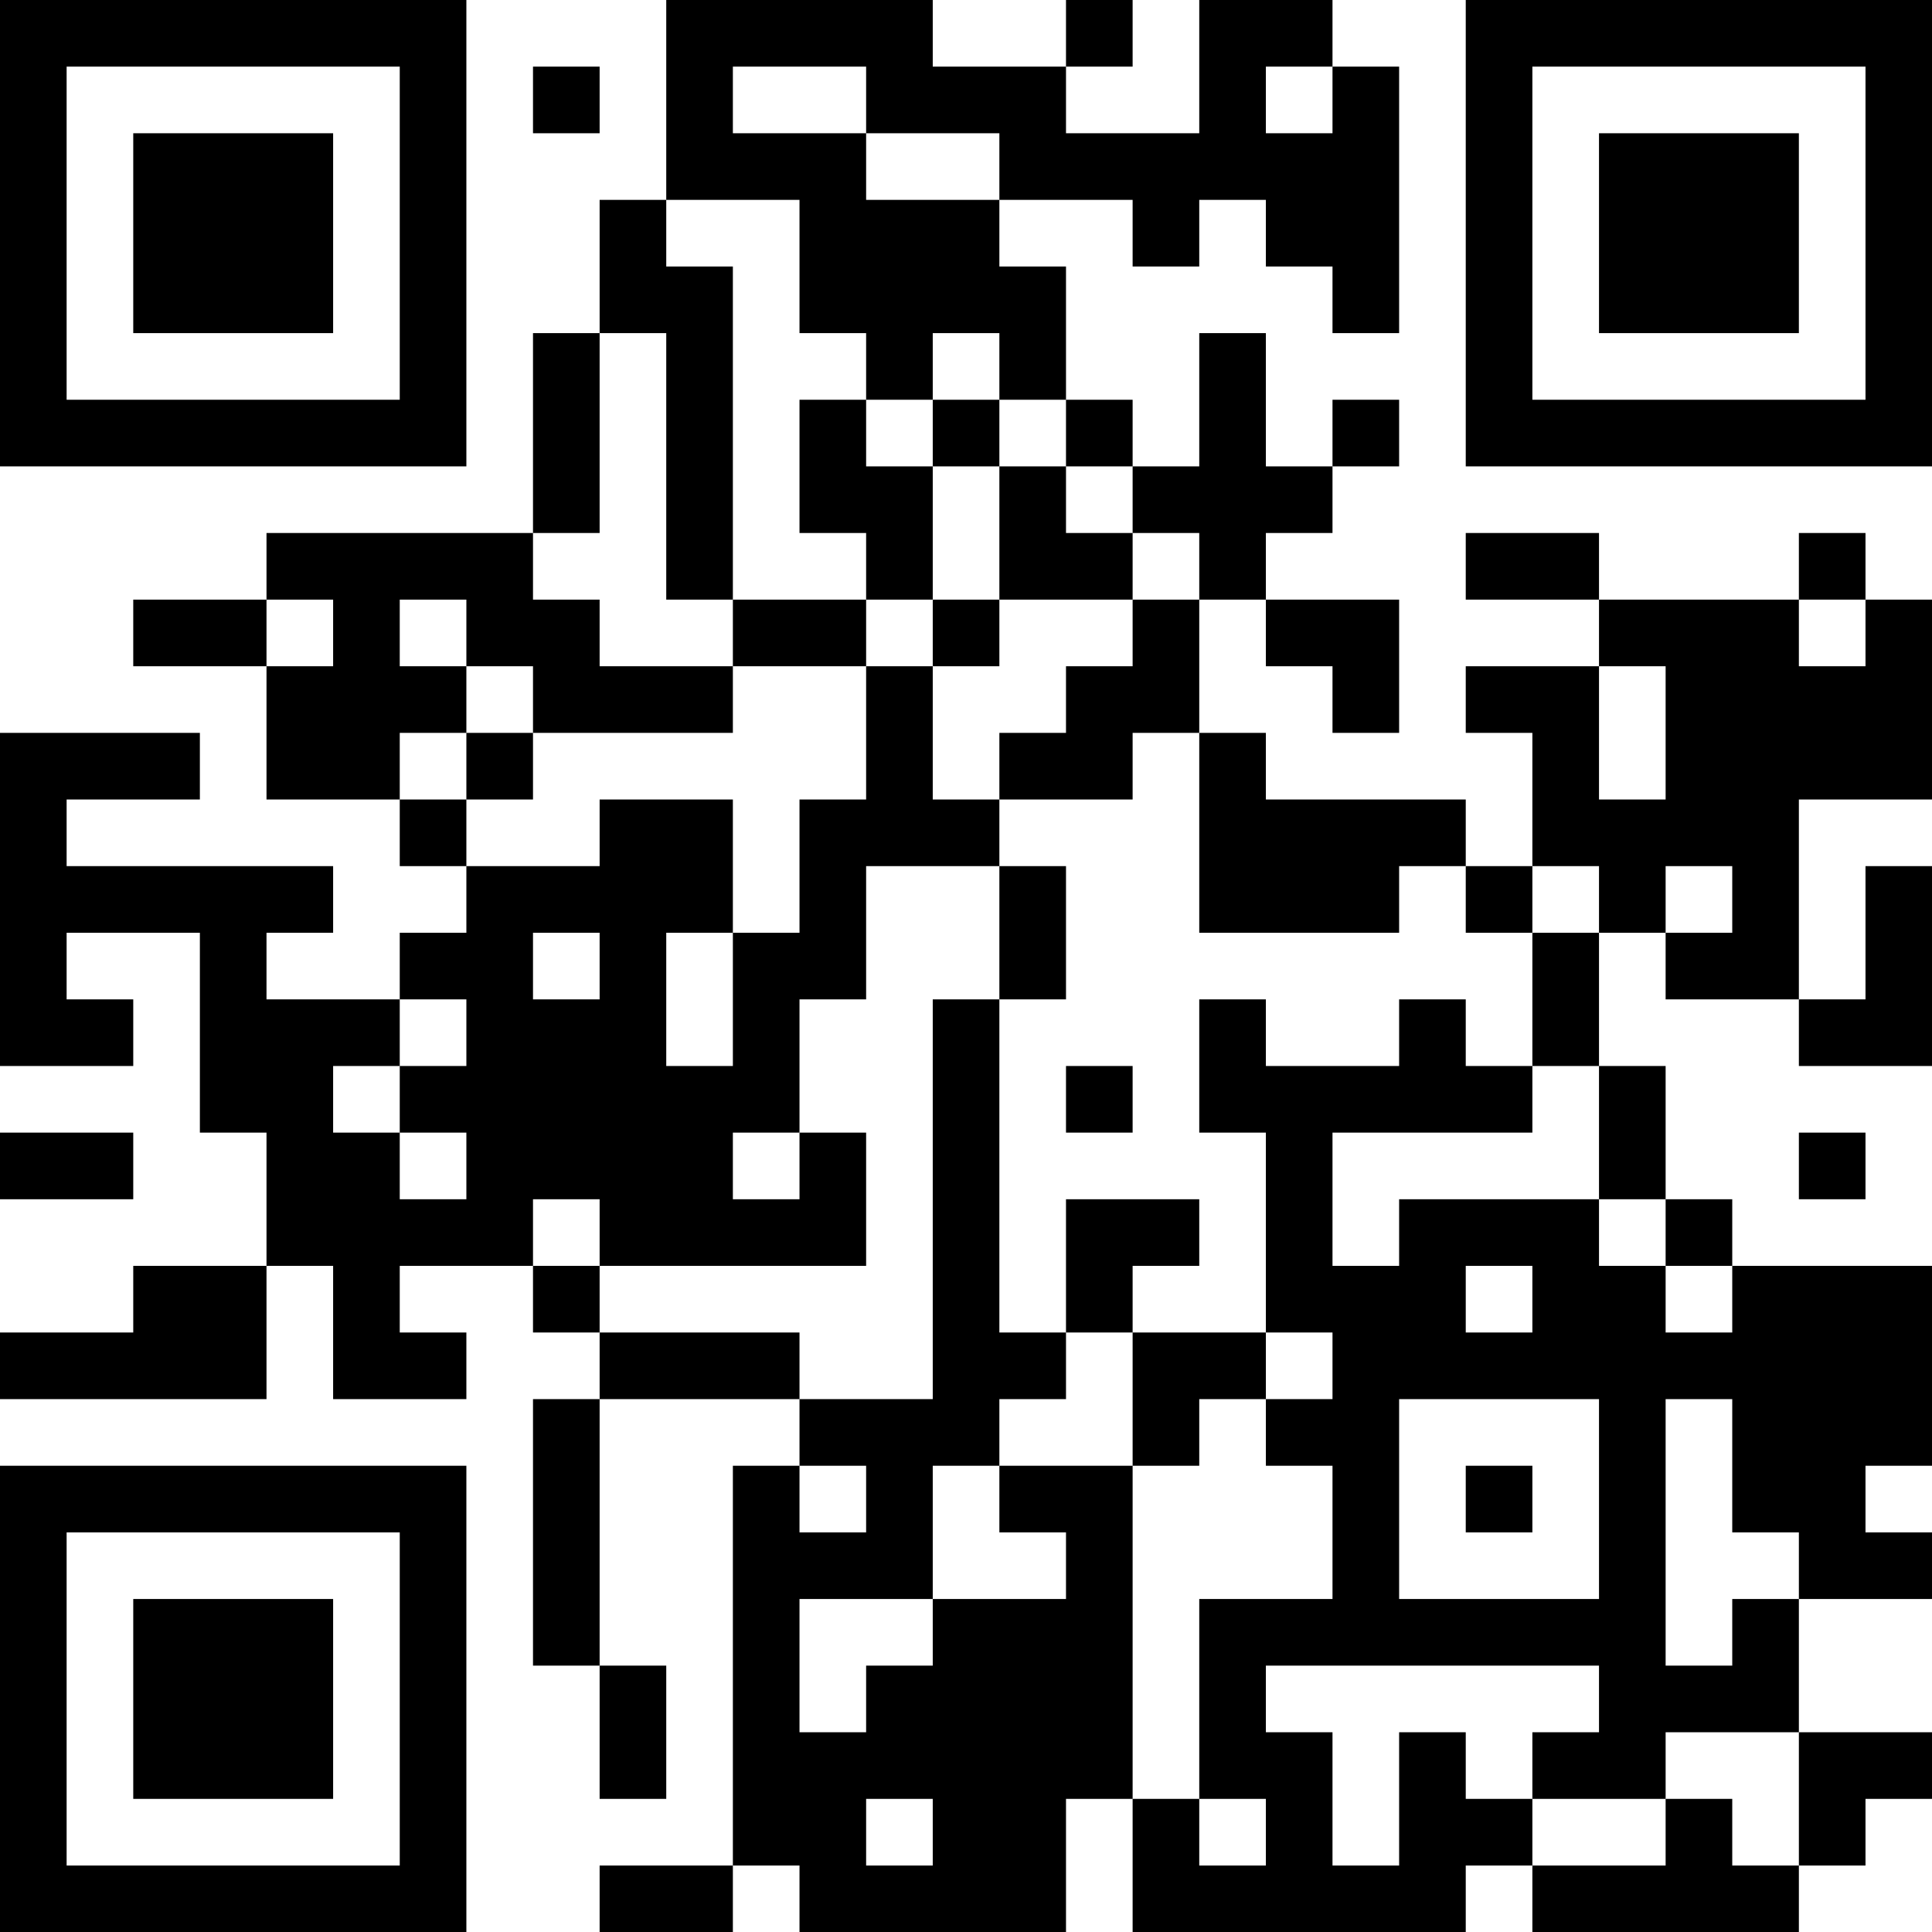 <?xml version="1.0" encoding="UTF-8"?>
<svg xmlns="http://www.w3.org/2000/svg" version="1.1" width="200" height="200" viewBox="0 0 200 200"><rect x="0" y="0" width="200" height="200" fill="#ffffff"/><g transform="scale(6.897)"><g transform="translate(0,0)"><path fill-rule="evenodd" d="M10 0L10 3L9 3L9 5L8 5L8 8L4 8L4 9L2 9L2 10L4 10L4 12L6 12L6 13L7 13L7 14L6 14L6 15L4 15L4 14L5 14L5 13L1 13L1 12L3 12L3 11L0 11L0 16L2 16L2 15L1 15L1 14L3 14L3 17L4 17L4 19L2 19L2 20L0 20L0 21L4 21L4 19L5 19L5 21L7 21L7 20L6 20L6 19L8 19L8 20L9 20L9 21L8 21L8 25L9 25L9 27L10 27L10 25L9 25L9 21L12 21L12 22L11 22L11 28L9 28L9 29L11 29L11 28L12 28L12 29L16 29L16 27L17 27L17 29L22 29L22 28L23 28L23 29L27 29L27 28L28 28L28 27L29 27L29 26L27 26L27 24L29 24L29 23L28 23L28 22L29 22L29 19L26 19L26 18L25 18L25 16L24 16L24 14L25 14L25 15L27 15L27 16L29 16L29 13L28 13L28 15L27 15L27 12L29 12L29 9L28 9L28 8L27 8L27 9L24 9L24 8L22 8L22 9L24 9L24 10L22 10L22 11L23 11L23 13L22 13L22 12L19 12L19 11L18 11L18 9L19 9L19 10L20 10L20 11L21 11L21 9L19 9L19 8L20 8L20 7L21 7L21 6L20 6L20 7L19 7L19 5L18 5L18 7L17 7L17 6L16 6L16 4L15 4L15 3L17 3L17 4L18 4L18 3L19 3L19 4L20 4L20 5L21 5L21 1L20 1L20 0L18 0L18 2L16 2L16 1L17 1L17 0L16 0L16 1L14 1L14 0ZM8 1L8 2L9 2L9 1ZM11 1L11 2L13 2L13 3L15 3L15 2L13 2L13 1ZM19 1L19 2L20 2L20 1ZM10 3L10 4L11 4L11 9L10 9L10 5L9 5L9 8L8 8L8 9L9 9L9 10L11 10L11 11L8 11L8 10L7 10L7 9L6 9L6 10L7 10L7 11L6 11L6 12L7 12L7 13L9 13L9 12L11 12L11 14L10 14L10 16L11 16L11 14L12 14L12 12L13 12L13 10L14 10L14 12L15 12L15 13L13 13L13 15L12 15L12 17L11 17L11 18L12 18L12 17L13 17L13 19L9 19L9 18L8 18L8 19L9 19L9 20L12 20L12 21L14 21L14 15L15 15L15 20L16 20L16 21L15 21L15 22L14 22L14 24L12 24L12 26L13 26L13 25L14 25L14 24L16 24L16 23L15 23L15 22L17 22L17 27L18 27L18 28L19 28L19 27L18 27L18 24L20 24L20 22L19 22L19 21L20 21L20 20L19 20L19 17L18 17L18 15L19 15L19 16L21 16L21 15L22 15L22 16L23 16L23 17L20 17L20 19L21 19L21 18L24 18L24 19L25 19L25 20L26 20L26 19L25 19L25 18L24 18L24 16L23 16L23 14L24 14L24 13L23 13L23 14L22 14L22 13L21 13L21 14L18 14L18 11L17 11L17 12L15 12L15 11L16 11L16 10L17 10L17 9L18 9L18 8L17 8L17 7L16 7L16 6L15 6L15 5L14 5L14 6L13 6L13 5L12 5L12 3ZM12 6L12 8L13 8L13 9L11 9L11 10L13 10L13 9L14 9L14 10L15 10L15 9L17 9L17 8L16 8L16 7L15 7L15 6L14 6L14 7L13 7L13 6ZM14 7L14 9L15 9L15 7ZM4 9L4 10L5 10L5 9ZM27 9L27 10L28 10L28 9ZM24 10L24 12L25 12L25 10ZM7 11L7 12L8 12L8 11ZM15 13L15 15L16 15L16 13ZM25 13L25 14L26 14L26 13ZM8 14L8 15L9 15L9 14ZM6 15L6 16L5 16L5 17L6 17L6 18L7 18L7 17L6 17L6 16L7 16L7 15ZM16 16L16 17L17 17L17 16ZM0 17L0 18L2 18L2 17ZM27 17L27 18L28 18L28 17ZM16 18L16 20L17 20L17 22L18 22L18 21L19 21L19 20L17 20L17 19L18 19L18 18ZM22 19L22 20L23 20L23 19ZM21 21L21 24L24 24L24 21ZM25 21L25 25L26 25L26 24L27 24L27 23L26 23L26 21ZM12 22L12 23L13 23L13 22ZM22 22L22 23L23 23L23 22ZM19 25L19 26L20 26L20 28L21 28L21 26L22 26L22 27L23 27L23 28L25 28L25 27L26 27L26 28L27 28L27 26L25 26L25 27L23 27L23 26L24 26L24 25ZM13 27L13 28L14 28L14 27ZM0 0L0 7L7 7L7 0ZM1 1L1 6L6 6L6 1ZM2 2L2 5L5 5L5 2ZM22 0L22 7L29 7L29 0ZM23 1L23 6L28 6L28 1ZM24 2L24 5L27 5L27 2ZM0 22L0 29L7 29L7 22ZM1 23L1 28L6 28L6 23ZM2 24L2 27L5 27L5 24Z" fill="#000000"/></g></g></svg>
